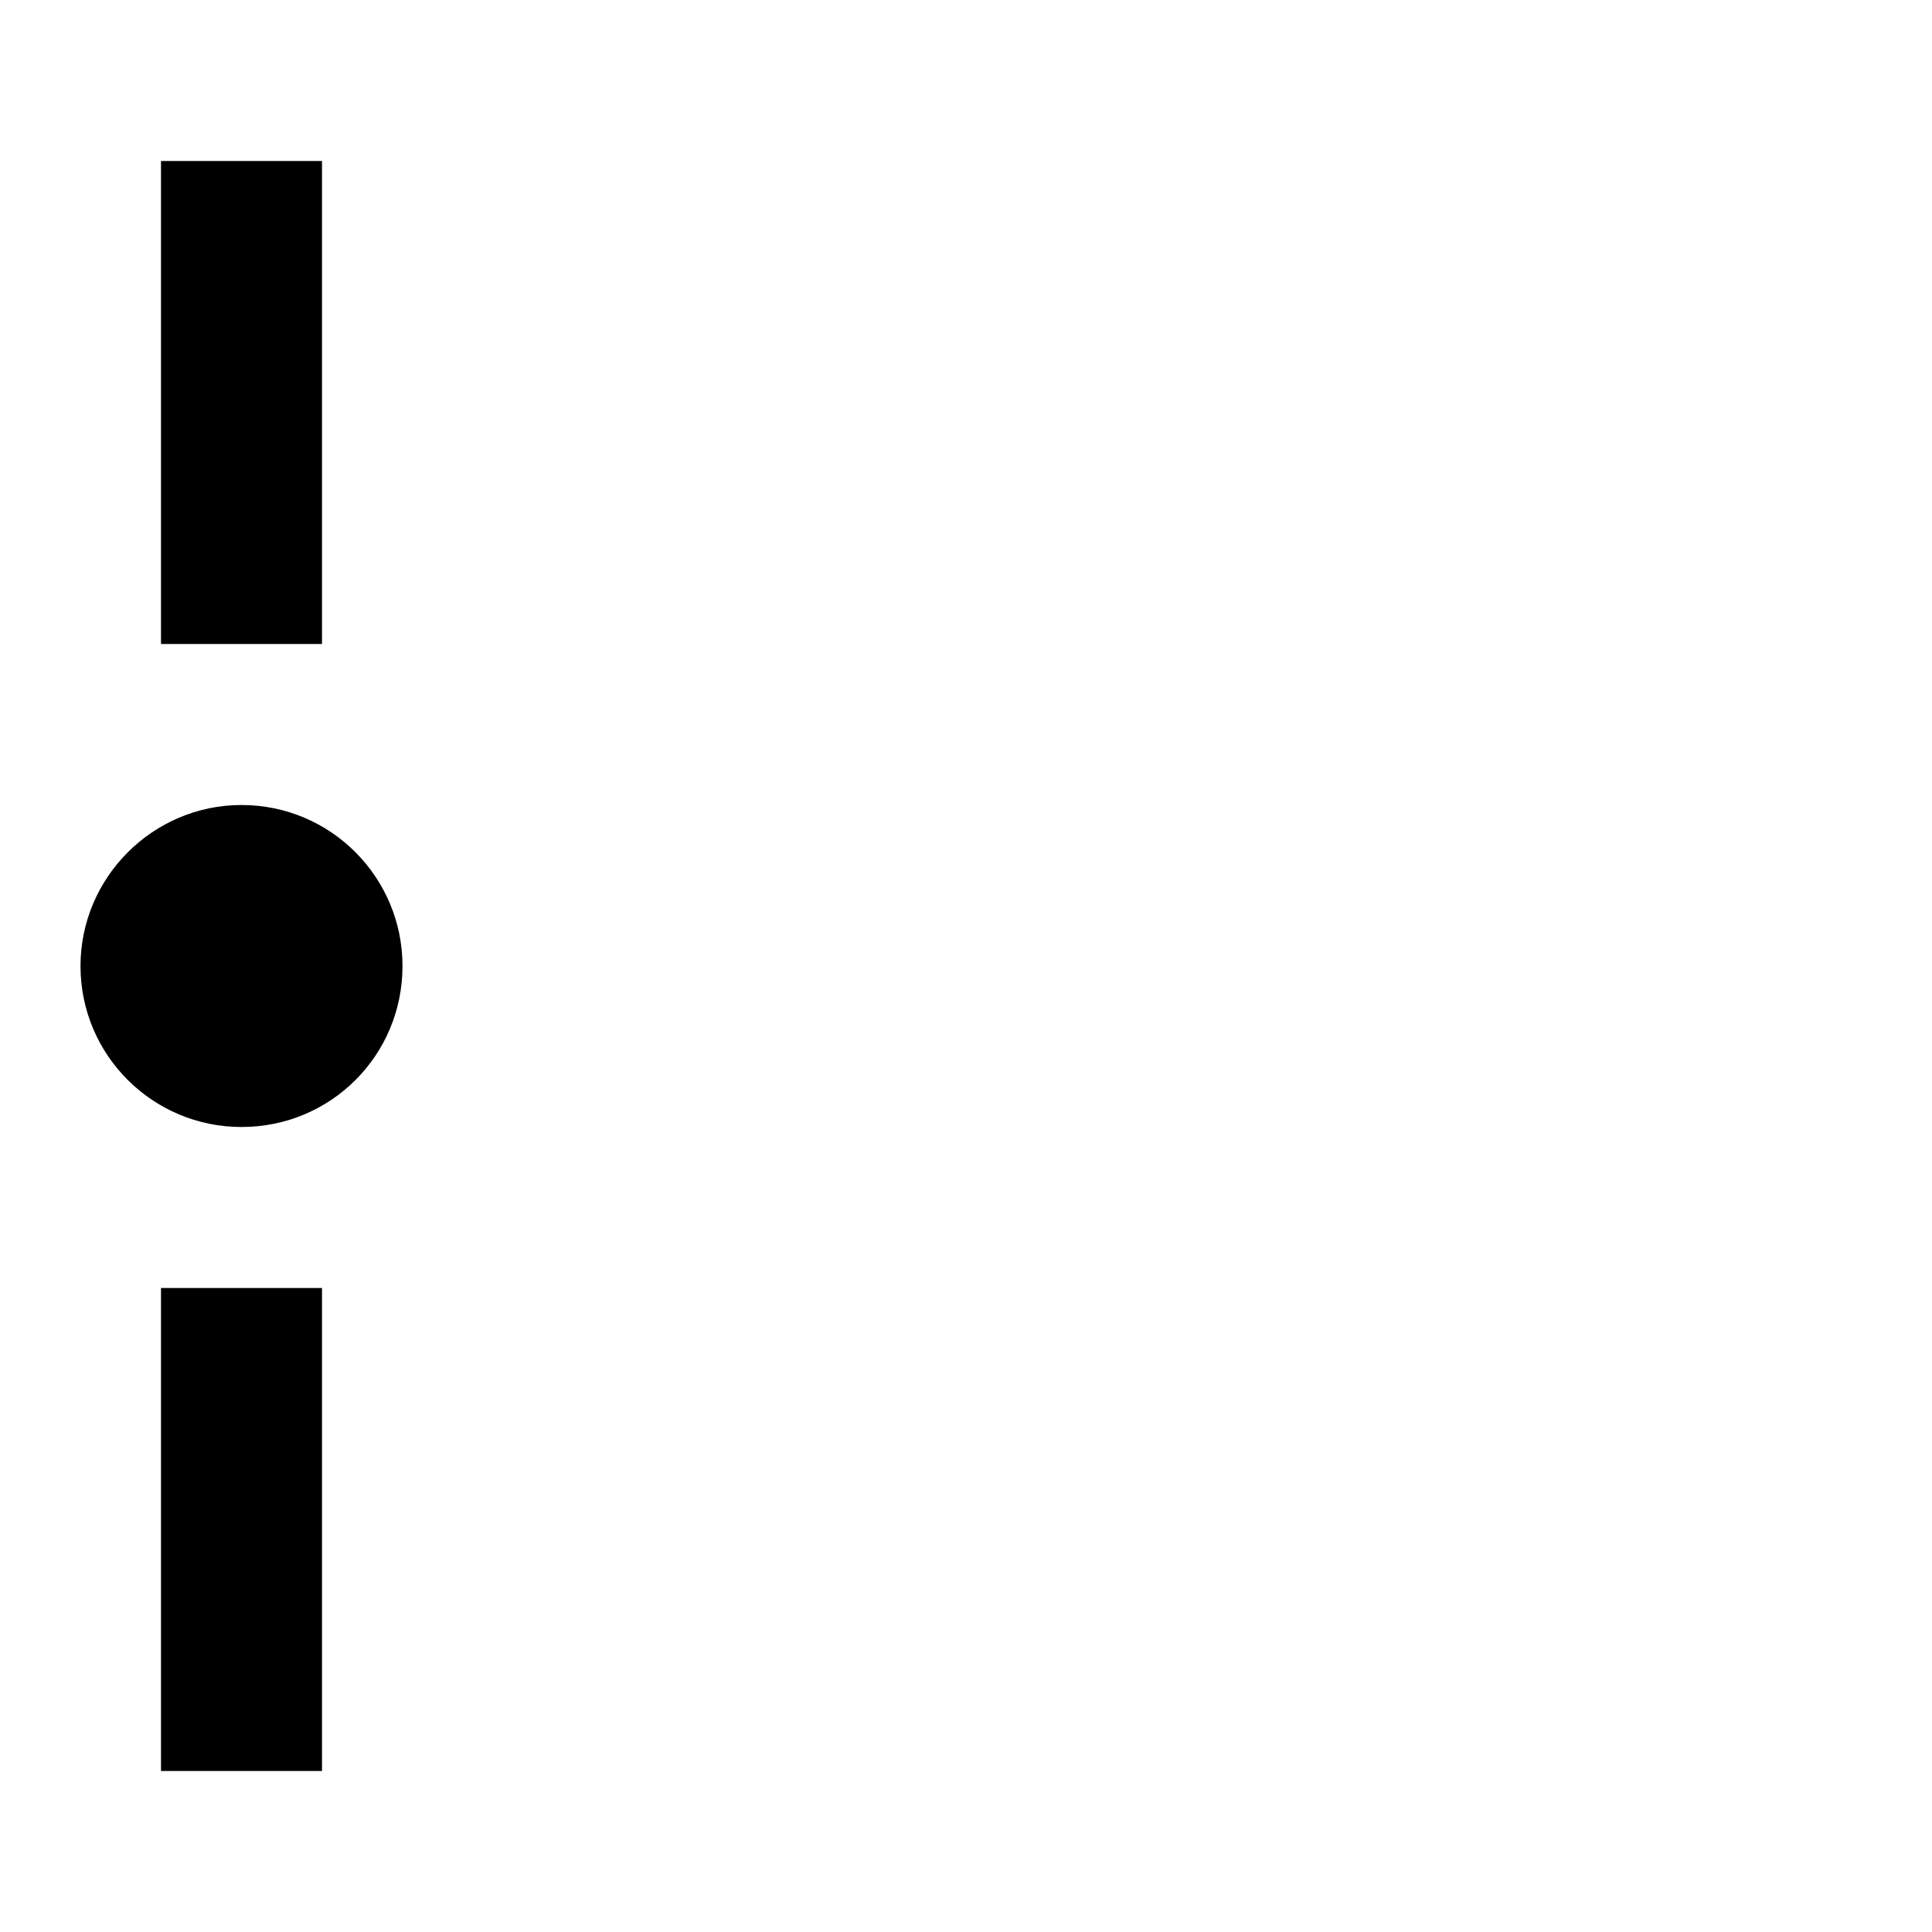 <svg version="1.2" baseProfile="tiny-ps" xmlns="http://www.w3.org/2000/svg" viewBox="0 0 24 24" width="24" height="24"><title>timeline-alert-svg</title><style>tspan { white-space:pre }.shp0 { fill: #000000 } </style><path class="shp0" d="M4 2L4 8L2 8L2 2L4 2ZM2 22L2 16L4 16L4 22L2 22ZM5 12C5 13.11 4.11 14 3 14C1.9 14 1 13.11 1 12C1 10.9 1.9 10 3 10C4.11 10 5 10.9 5 12Z" /></svg>